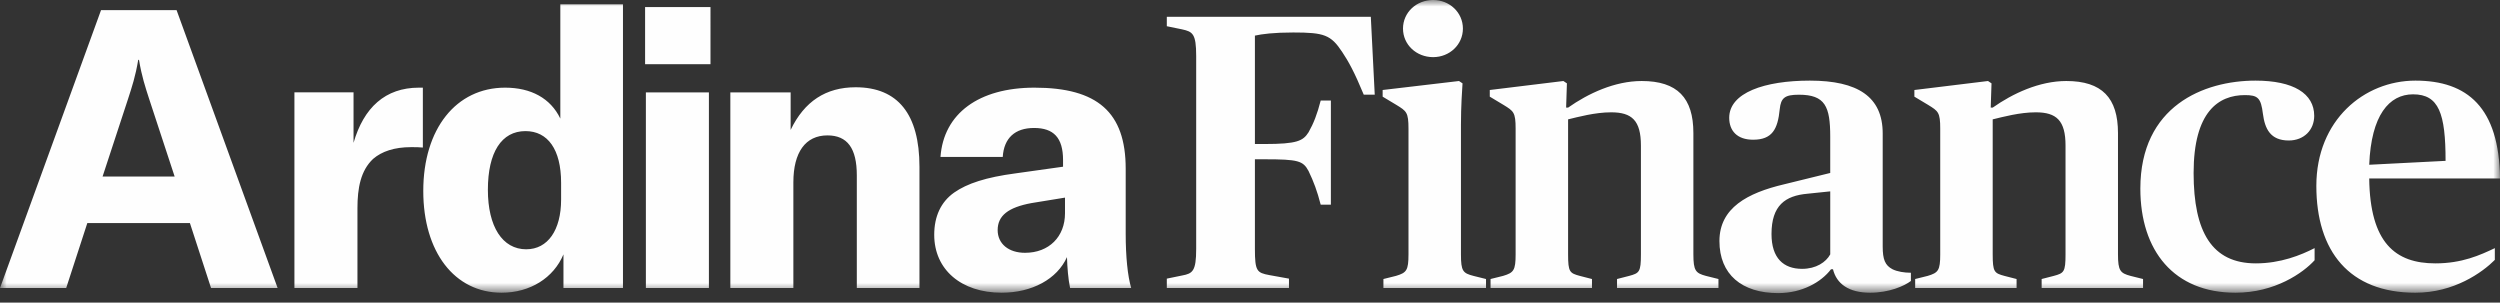 <svg xmlns="http://www.w3.org/2000/svg" xmlns:xlink="http://www.w3.org/1999/xlink" width="190" height="23" viewBox="0 0 190 23">
    <rect x="0" y="0" width="190" height="23" fill="#333333" stroke="none"/>
    <defs>
        <path id="a" d="M190 22.276V0H0v22.276z"/>
    </defs>
    <g fill="none" fill-rule="evenodd">
        <mask id="b" fill="#fff">
            <use xlink:href="#a"/>
        </mask>
        <path fill="#FEFEFE" d="M16.04 21.89h5.06L13.421.772H7.678L0 21.89h5.03l1.606-4.937h7.797l1.607 4.937zm-8.243-8.477L9.73 7.524c.298-.921.566-1.724.774-2.973h.06c.208 1.249.476 2.052.773 2.973l1.935 5.89H7.797zm19.072-2.557V7.019h-4.493v14.87h4.79v-6.067c0-1.516.239-2.855 1.191-3.747.655-.565 1.607-.892 2.887-.892.357 0 .595 0 .893.03V6.662h-.298c-2.56 0-4.196 1.517-4.97 4.194zm11.252 11.39c2.172 0 3.958-1.13 4.702-2.914v2.557h4.523V.327h-4.761v8.685c-.744-1.547-2.232-2.35-4.196-2.35-3.72 0-6.22 3.123-6.22 7.852 0 4.64 2.38 7.732 5.952 7.732zm1.875-3.3c-1.816 0-2.917-1.726-2.917-4.522 0-2.855 1.042-4.46 2.857-4.46 1.697 0 2.708 1.397 2.708 3.925v1.279c0 2.32-1.011 3.777-2.648 3.777zm9.031-14.068h4.97V.535h-4.97v4.343zm.06 17.011h4.79V7.02h-4.79v14.87zm6.419 0h4.79v-8.03c0-2.29.923-3.569 2.59-3.569 1.518 0 2.232.982 2.232 3.034v8.565h4.761v-9.22c0-3.985-1.637-6.037-4.85-6.037-2.262 0-3.899 1.07-4.94 3.242V7.02h-4.583v14.87zm20.614.357c2.32 0 4.225-1.04 4.97-2.706.029.833.089 1.636.237 2.35h4.643c-.268-.922-.417-2.38-.417-4.135v-4.937c0-4.282-2.143-6.156-6.934-6.156-4.225 0-6.904 1.963-7.142 5.264h4.732c.09-1.427.922-2.2 2.38-2.2 1.489 0 2.203.743 2.203 2.438v.506l-3.601.505c-2.262.298-3.69.773-4.672 1.458-1.012.713-1.518 1.814-1.518 3.211 0 2.647 2.054 4.402 5.119 4.402zm1.785-3.033c-1.25 0-2.083-.684-2.083-1.725 0-1.1.804-1.725 2.56-2.052l2.558-.417v1.19c0 1.784-1.22 3.004-3.035 3.004zm10.773 2.676h9.284v-.713l-1.487-.268c-.953-.179-1.102-.297-1.102-1.993v-6.81h.745c2.558 0 2.916.119 3.332.892.387.803.655 1.517.923 2.558h.774V7.643h-.774c-.268 1.041-.536 1.726-.923 2.41-.416.654-.863.892-3.332.892h-.745V2.707c.536-.12 1.429-.238 2.917-.238 2.35 0 2.857.178 3.72 1.487.476.713.922 1.516 1.636 3.241h.834l-.298-5.918H88.678v.714l1.16.238c.804.178 1.072.327 1.072 2.022v14.662c0 1.696-.268 1.874-1.072 2.023l-1.16.238v.713zm16.462 0h7.797v-.684l-.952-.237c-.804-.209-.953-.357-.953-1.636V9.487c0-1.457.09-2.617.12-3.152l-.268-.178-5.803.683v.506l1.041.625c.774.475.923.565.923 1.814v9.547c0 1.219-.149 1.397-.952 1.636l-.953.237v.684zm3.78-17.547c1.25 0 2.261-.952 2.261-2.17C111.181.951 110.17 0 108.92 0c-1.28 0-2.292.952-2.292 2.171 0 1.22 1.012 2.171 2.292 2.171zm4.362 17.547h7.708v-.684l-.923-.237c-.774-.209-.892-.298-.892-1.636V9.072c.743-.18 2.053-.536 3.273-.536 1.577 0 2.262.624 2.262 2.528v8.268c0 1.338-.12 1.427-.893 1.636l-.923.237v.684h7.708v-.684l-.952-.237c-.774-.209-.953-.387-.953-1.636v-9.22c0-2.677-1.22-3.955-3.928-3.955-2.053 0-4.077.951-5.594 2.022h-.15l.06-1.844-.268-.178-5.594.683v.506l1.041.625c.774.475.923.565.923 1.814v9.547c0 1.219-.15 1.397-.953 1.636l-.952.237v.684zm21.858.387c1.815 0 3.273-.833 4.017-1.814h.15c.267 1.1 1.19 1.784 2.826 1.784 1.429 0 2.59-.505 3.095-.892v-.625c-.506 0-1.041-.089-1.399-.267-.565-.297-.744-.744-.744-1.725v-8.595c0-2.796-1.904-4.015-5.535-4.015-3.452 0-6.13.922-6.13 2.825 0 .981.595 1.666 1.815 1.666 1.458 0 1.875-.803 2.024-2.32.089-.863.387-1.1 1.458-1.1 1.994 0 2.38.891 2.38 3.182v2.765l-3.51.863c-2.768.654-4.911 1.784-4.911 4.313 0 2.527 1.696 3.955 4.464 3.955zm1.815-1.844c-1.398 0-2.321-.803-2.321-2.647 0-2.171 1.041-2.914 2.738-3.063l1.726-.179v4.789c-.328.595-1.072 1.1-2.143 1.1zm8.598 1.457h7.707v-.684l-.923-.237c-.773-.209-.892-.298-.892-1.636V9.072c.744-.18 2.053-.536 3.273-.536 1.578 0 2.262.624 2.262 2.528v8.268c0 1.338-.12 1.427-.893 1.636l-.922.237v.684h7.707v-.684l-.952-.237c-.774-.209-.953-.387-.953-1.636v-9.22c0-2.677-1.22-3.955-3.928-3.955-2.053 0-4.077.951-5.594 2.022h-.15l.06-1.844-.267-.178-5.595.683v.506l1.042.625c.773.475.922.565.922 1.814v9.547c0 1.219-.149 1.397-.952 1.636l-.952.237v.684zm24.345.357c3.005 0 5.148-1.517 6.011-2.468v-.922c-1.041.535-2.589 1.16-4.464 1.16-3.333 0-4.731-2.38-4.731-6.87 0-4.67 1.904-5.919 3.898-5.919.982 0 1.22.208 1.37 1.428.148 1.13.564 2.022 1.963 2.022 1.16 0 1.935-.803 1.935-1.874 0-1.695-1.578-2.676-4.465-2.676-3.928 0-8.749 1.933-8.749 8.208 0 4.729 2.56 7.911 7.232 7.911zm13.674 0c2.946 0 5.089-1.546 6.04-2.498v-.892c-1.13.535-2.499 1.16-4.522 1.16-3.036 0-4.97-1.547-5.03-6.454H190c-.06-5.383-2.47-7.435-6.428-7.435-3.899 0-7.53 3.003-7.53 8 0 4.967 2.5 8.12 7.53 8.12zm-.179-15.078c1.964 0 2.47 1.457 2.47 5.056l-5.803.297c.149-3.777 1.518-5.353 3.333-5.353z" mask="url(#b)"/>
    </g>
</svg>
